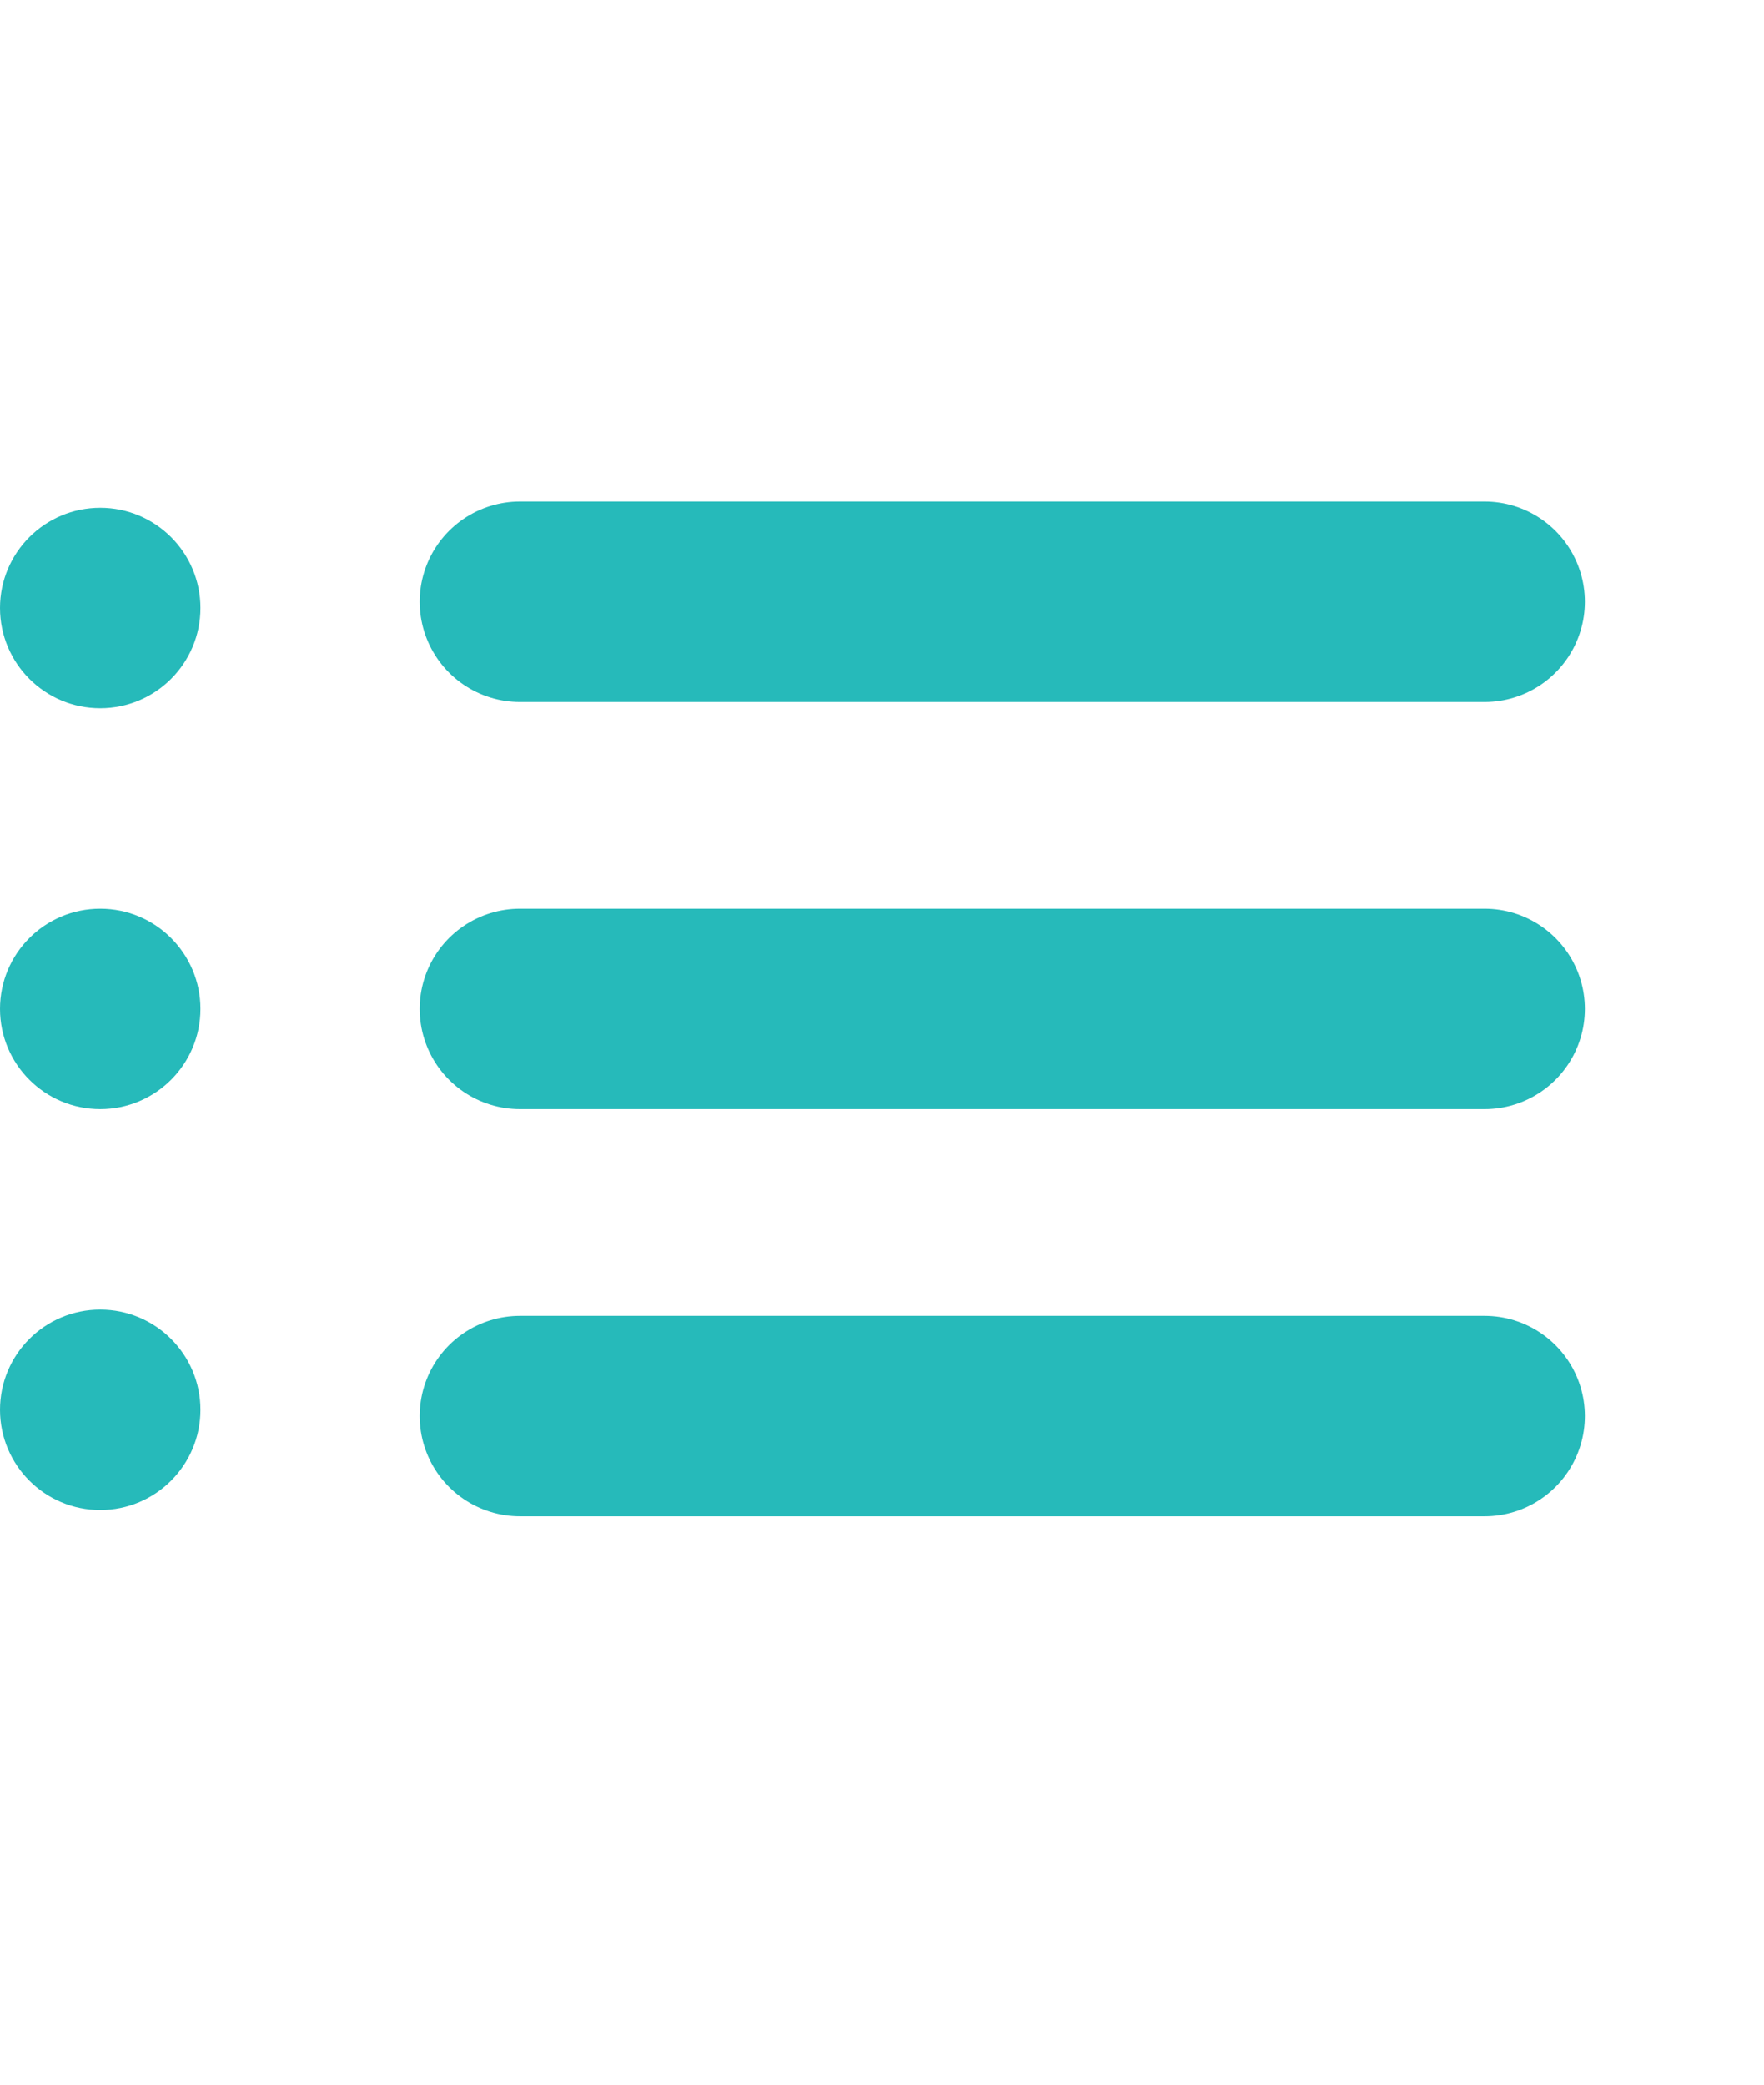 <svg width="22" height="26" viewBox="0 0 22 26" fill="none" xmlns="http://www.w3.org/2000/svg">
<path d="M6.484 7.505H18.516M6.484 12.583H18.516M6.484 17.661H18.516" stroke="#26BABA" stroke-width="2.5" stroke-miterlimit="10" stroke-linecap="round"/>
<ellipse cx="1.25" cy="7.583" rx="1.25" ry="1.25" fill="#26BABA"/>
<circle cx="1.25" cy="12.583" r="1.25" fill="#26BABA"/>
<ellipse cx="1.25" cy="17.583" rx="1.25" ry="1.25" fill="#26BABA"/>
</svg>
